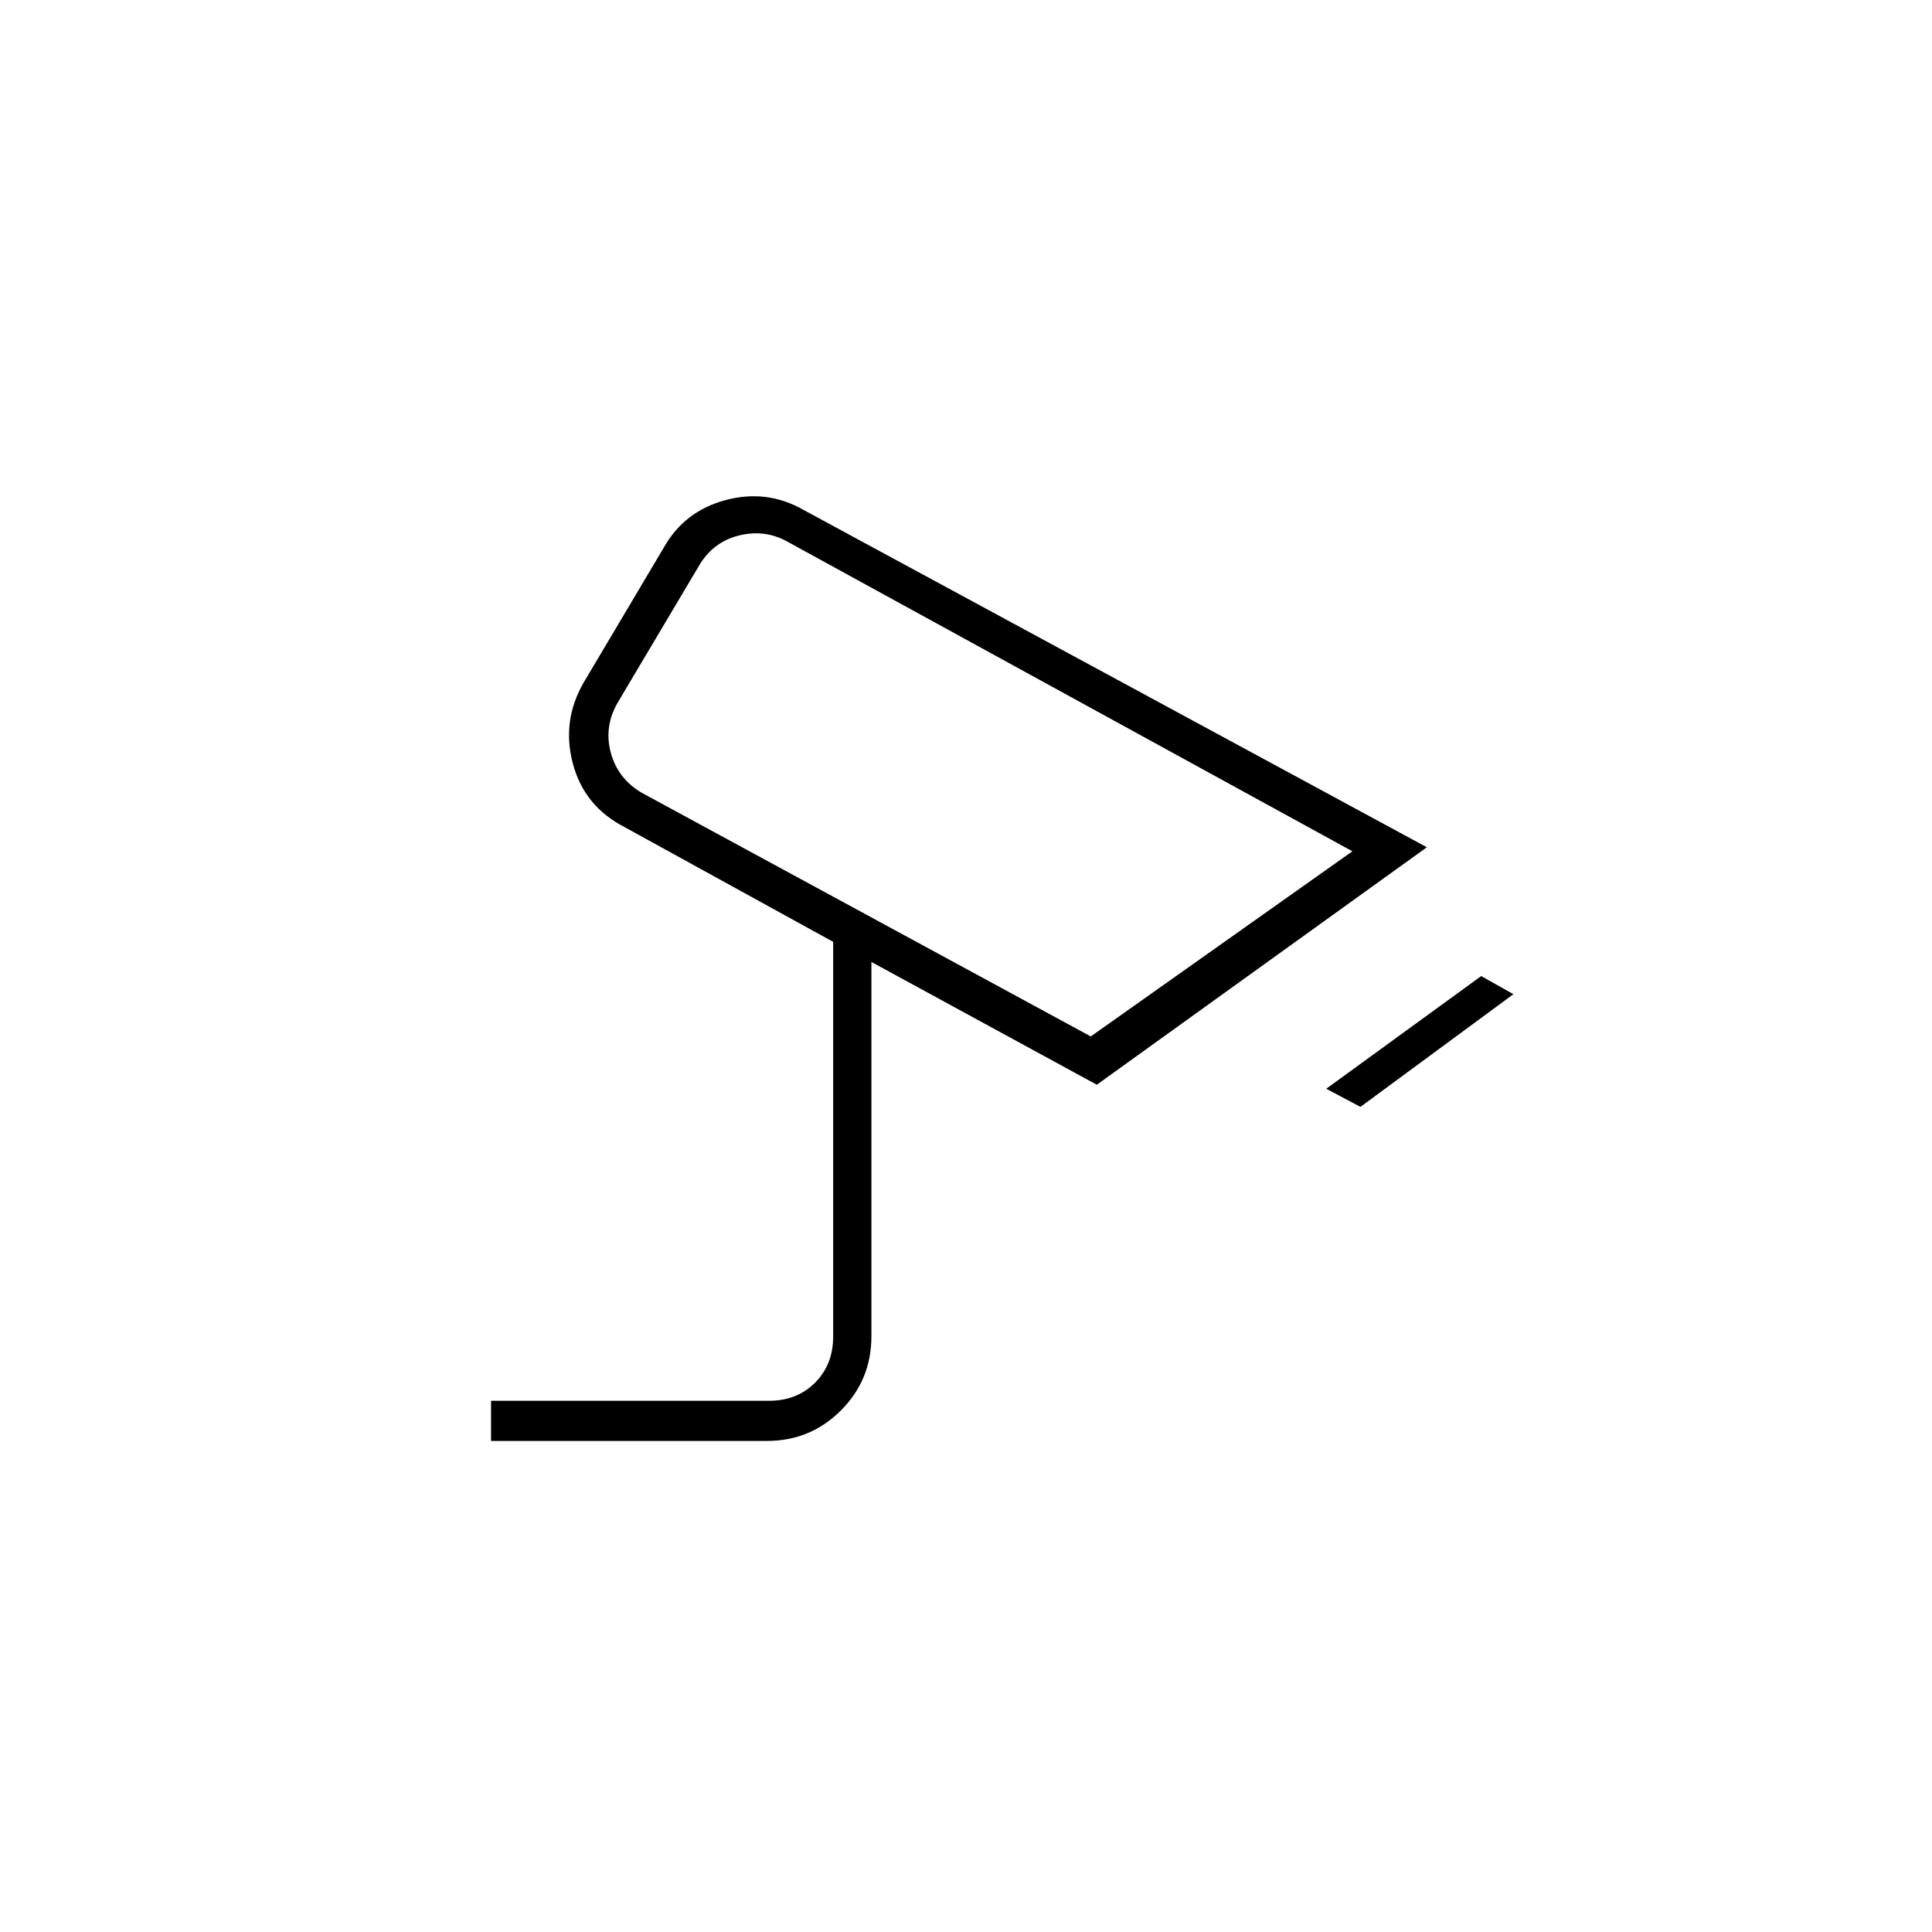 <svg xmlns="http://www.w3.org/2000/svg" height="20" viewBox="0 -960 960 960" width="20"><path d="m676-410-17-9 77-56 16 9-76 56Zm-134-35 130-92-281-154q-11-6-23.5-3T348-680l-41 69q-7 12-3.5 25t15.5 20l223 121Zm-57-127ZM244-244v-19.95h138q14 0 23-9t9-23V-492l-103.71-57.05q-20.03-10.29-25.66-31.62-5.63-21.33 5.56-40.47l39.62-66.72Q340-706 360.5-711.5t38.6 4.78L709-539 545-421l-112-61v185.97q0 21.71-15.15 36.87Q402.7-244 381-244H244Z"/></svg>